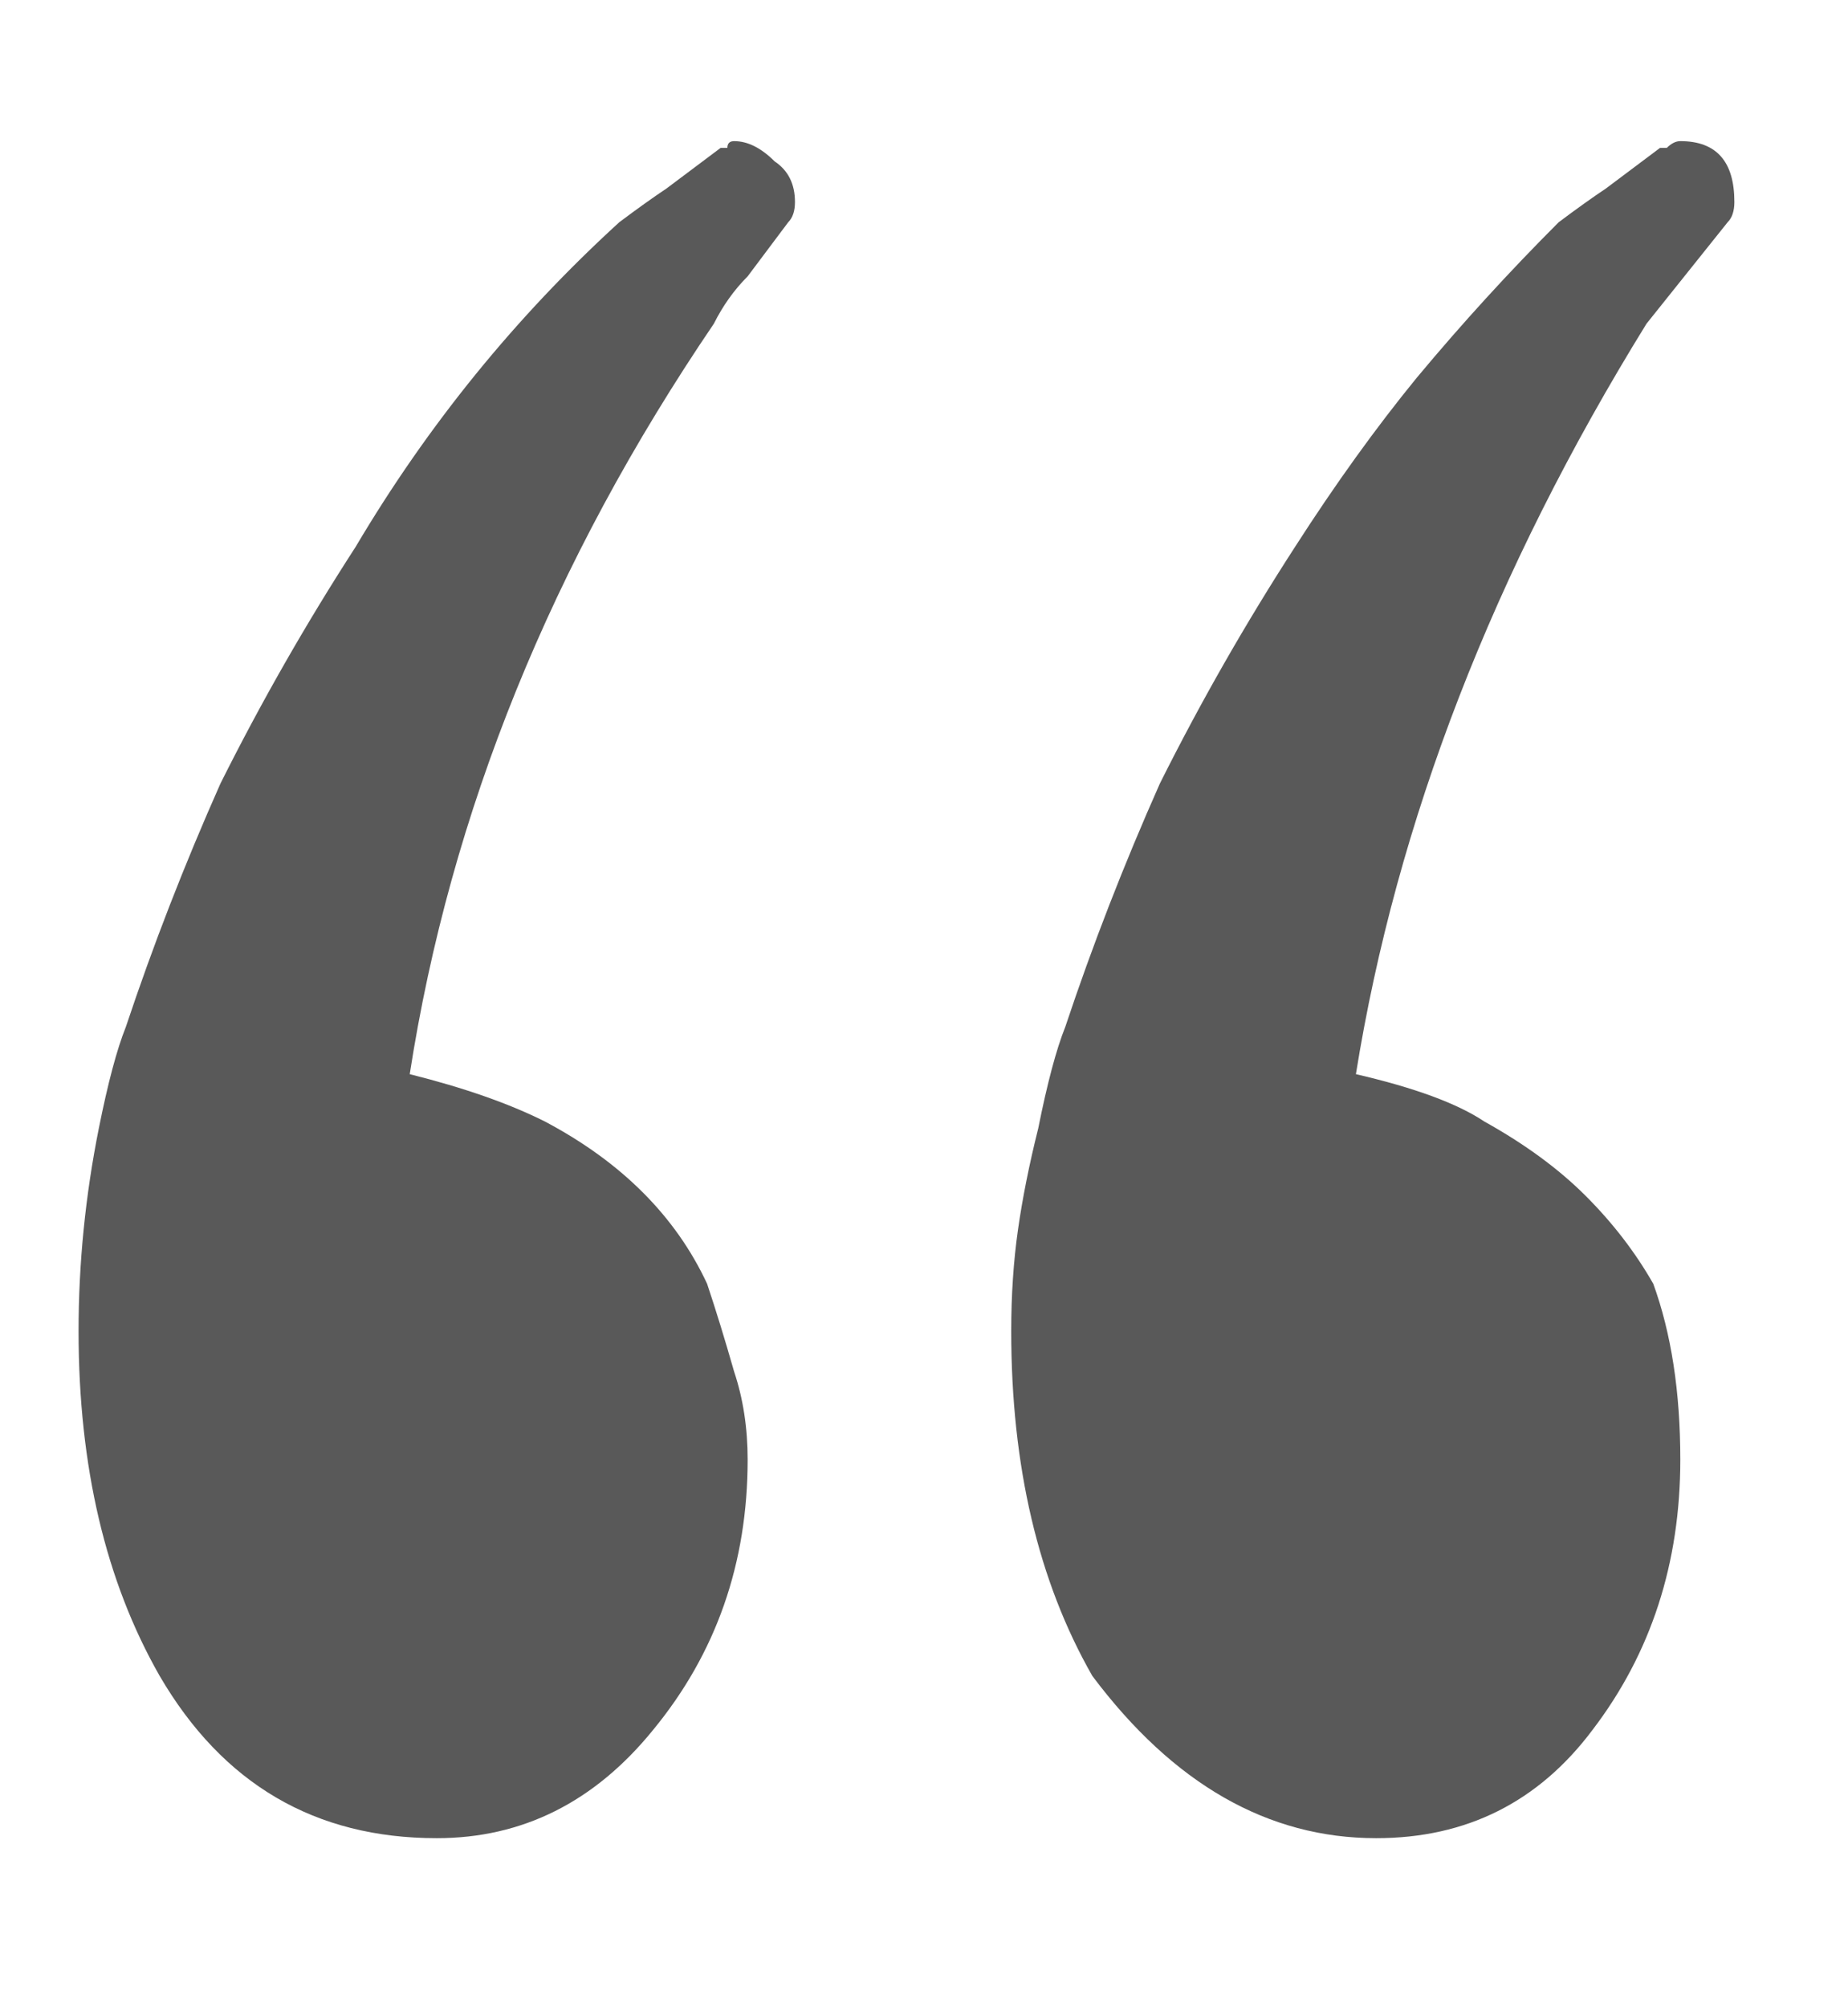 <svg width="35" height="38" viewBox="0 0 35 38" fill="none" xmlns="http://www.w3.org/2000/svg">
<path d="M31.184 6.128C28.283 10.821 26.448 15.557 25.68 20.336C26.789 20.592 27.6 20.89 28.112 21.232C28.88 21.659 29.52 22.128 30.032 22.64C30.544 23.152 30.971 23.706 31.312 24.304C31.653 25.242 31.824 26.352 31.824 27.632C31.824 29.595 31.269 31.301 30.16 32.752C29.136 34.117 27.771 34.8 26.064 34.8C24.016 34.8 22.224 33.776 20.688 31.728C19.664 29.936 19.152 27.76 19.152 25.2C19.152 24.517 19.195 23.877 19.28 23.28C19.365 22.683 19.493 22.043 19.664 21.36C19.835 20.506 20.005 19.866 20.176 19.44C20.688 17.904 21.285 16.368 21.968 14.832C22.736 13.296 23.589 11.803 24.528 10.352C25.296 9.157 26.064 8.091 26.832 7.152C27.685 6.128 28.581 5.147 29.52 4.208C29.861 3.952 30.16 3.739 30.416 3.568C30.757 3.312 31.099 3.056 31.44 2.8C31.525 2.8 31.568 2.8 31.568 2.8C31.653 2.715 31.739 2.672 31.824 2.672C32.507 2.672 32.848 3.056 32.848 3.824C32.848 3.995 32.805 4.123 32.72 4.208L31.184 6.128ZM14.928 4.208C14.672 4.549 14.416 4.891 14.16 5.232C13.904 5.488 13.691 5.787 13.52 6.128C10.448 10.65 8.528 15.386 7.76 20.336C8.784 20.592 9.637 20.89 10.32 21.232C11.771 22 12.795 23.024 13.392 24.304C13.563 24.816 13.733 25.37 13.904 25.968C14.075 26.48 14.16 27.035 14.16 27.632C14.16 29.595 13.563 31.301 12.368 32.752C11.259 34.117 9.893 34.8 8.272 34.8C5.968 34.8 4.219 33.776 3.024 31.728C2 29.936 1.488 27.76 1.488 25.2C1.488 23.92 1.616 22.64 1.872 21.36C2.043 20.506 2.213 19.866 2.384 19.44C2.896 17.904 3.493 16.368 4.176 14.832C4.944 13.296 5.797 11.803 6.736 10.352C8.101 8.048 9.765 6 11.728 4.208C12.069 3.952 12.368 3.739 12.624 3.568C12.965 3.312 13.307 3.056 13.648 2.8C13.733 2.8 13.776 2.8 13.776 2.8C13.776 2.715 13.819 2.672 13.904 2.672C14.16 2.672 14.416 2.8 14.672 3.056C14.928 3.227 15.056 3.483 15.056 3.824C15.056 3.995 15.013 4.123 14.928 4.208Z" fill="black" fill-opacity="0.65"/>
</svg>
